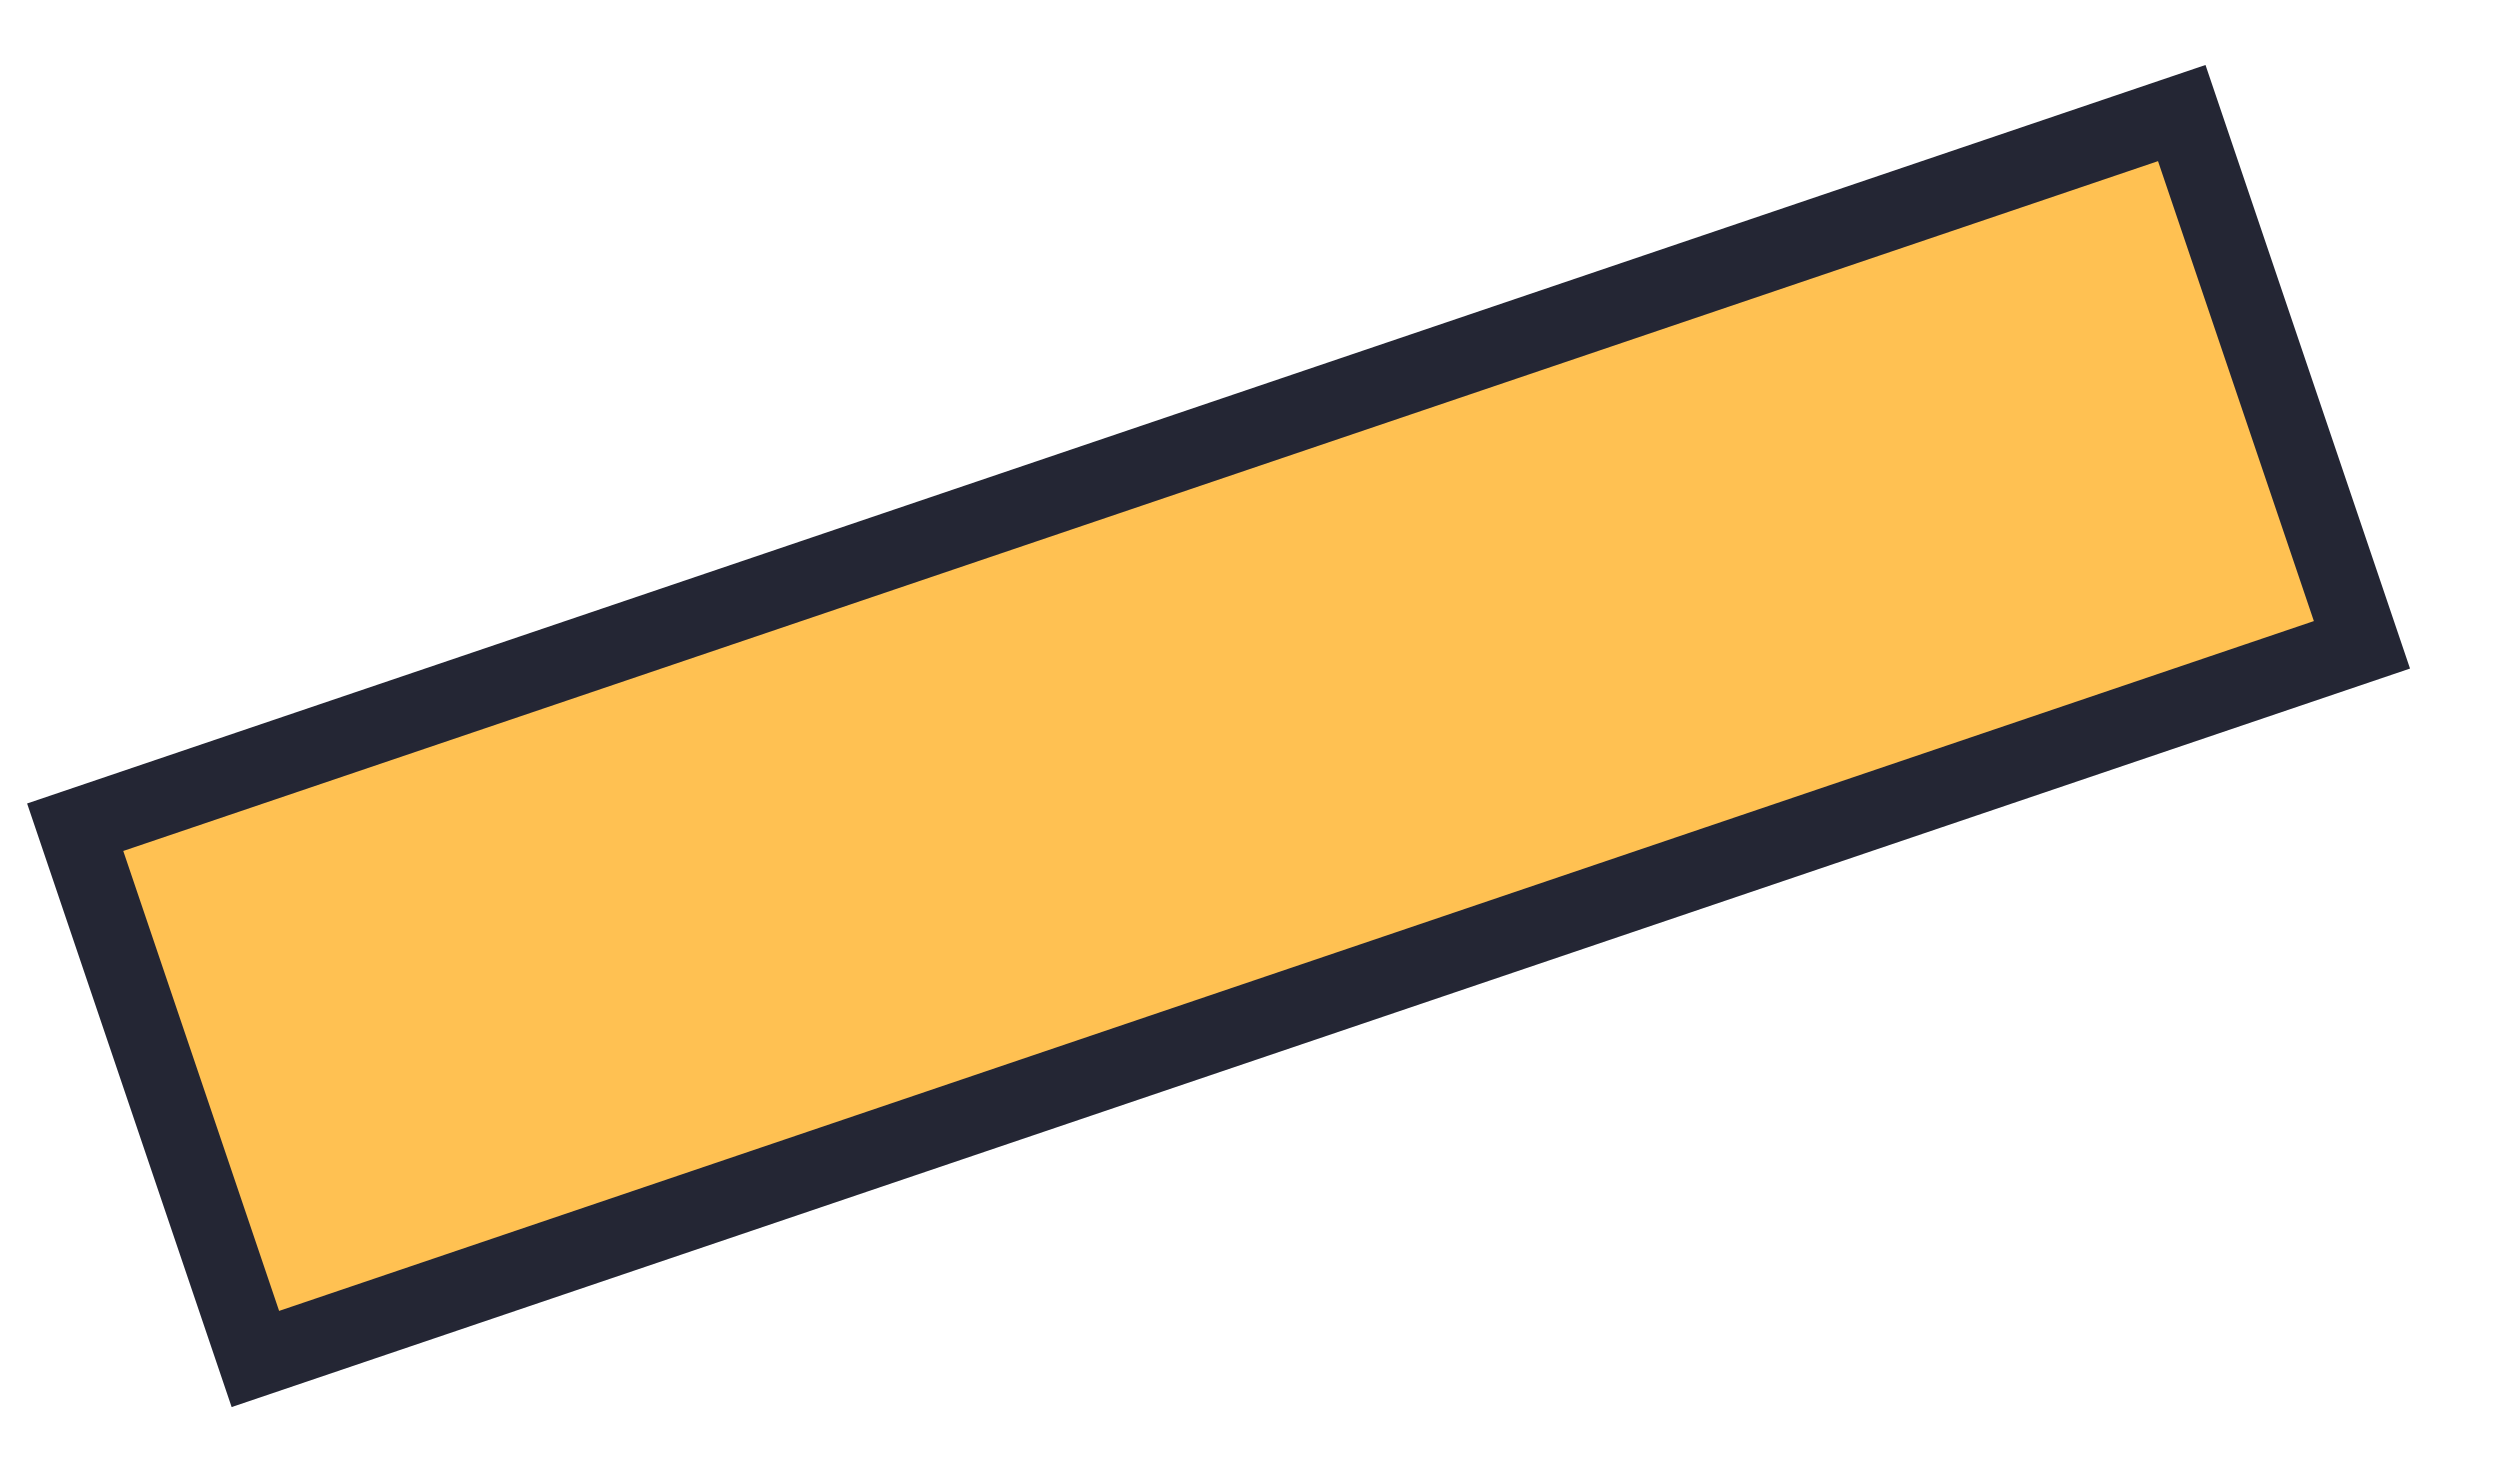 <?xml version="1.0" encoding="UTF-8" standalone="no"?><svg width='27' height='16' viewBox='0 0 27 16' fill='none' xmlns='http://www.w3.org/2000/svg'>
<path d='M2.758 14.677L25.509 6.964L23.563 1.221L0.812 8.934L2.758 14.677Z' fill='#FFC152' stroke='#242634' stroke-width='0.819'/>
</svg>
